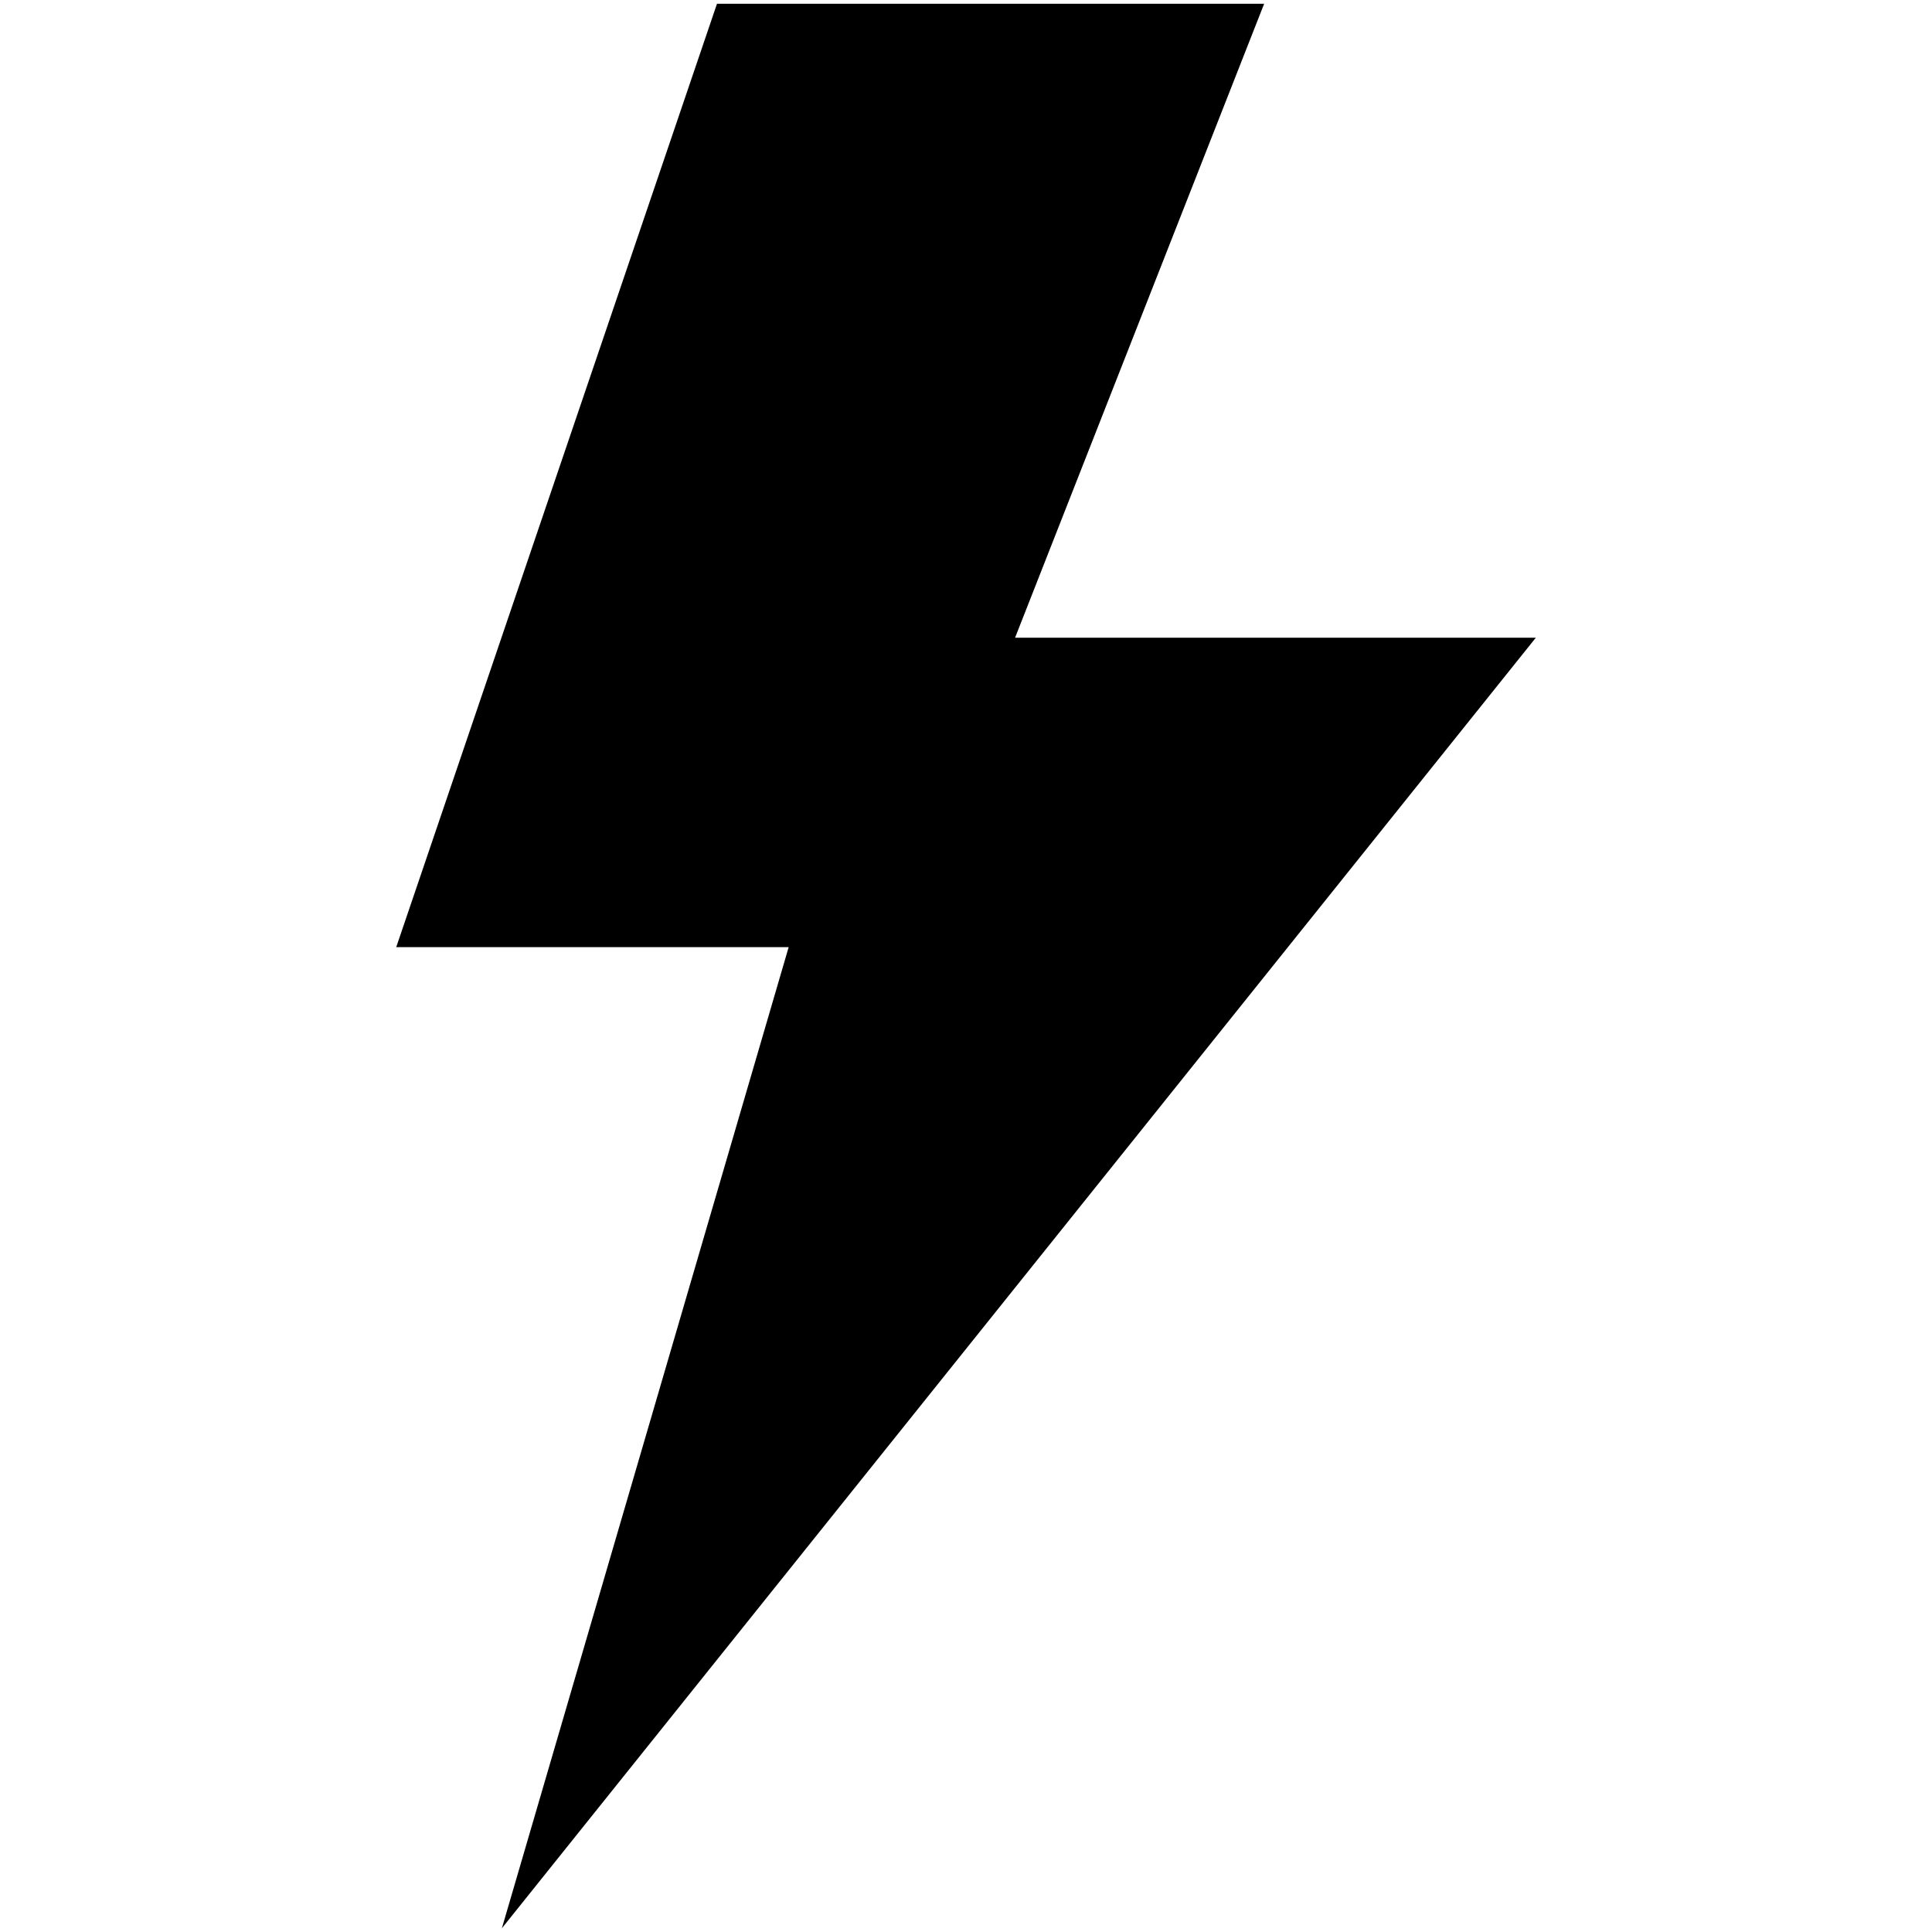 <!-- Generated by IcoMoon.io -->
<svg version="1.1" xmlns="http://www.w3.org/2000/svg"  viewBox="0 0 48 48">
<path  fill = "currentColor" d="M17.813 0.094l-7.969 23.438h9.75l-7.125 24.375 25.688-32.063h-12.938l6.188-15.75h-13.594z"></path>
</svg>
